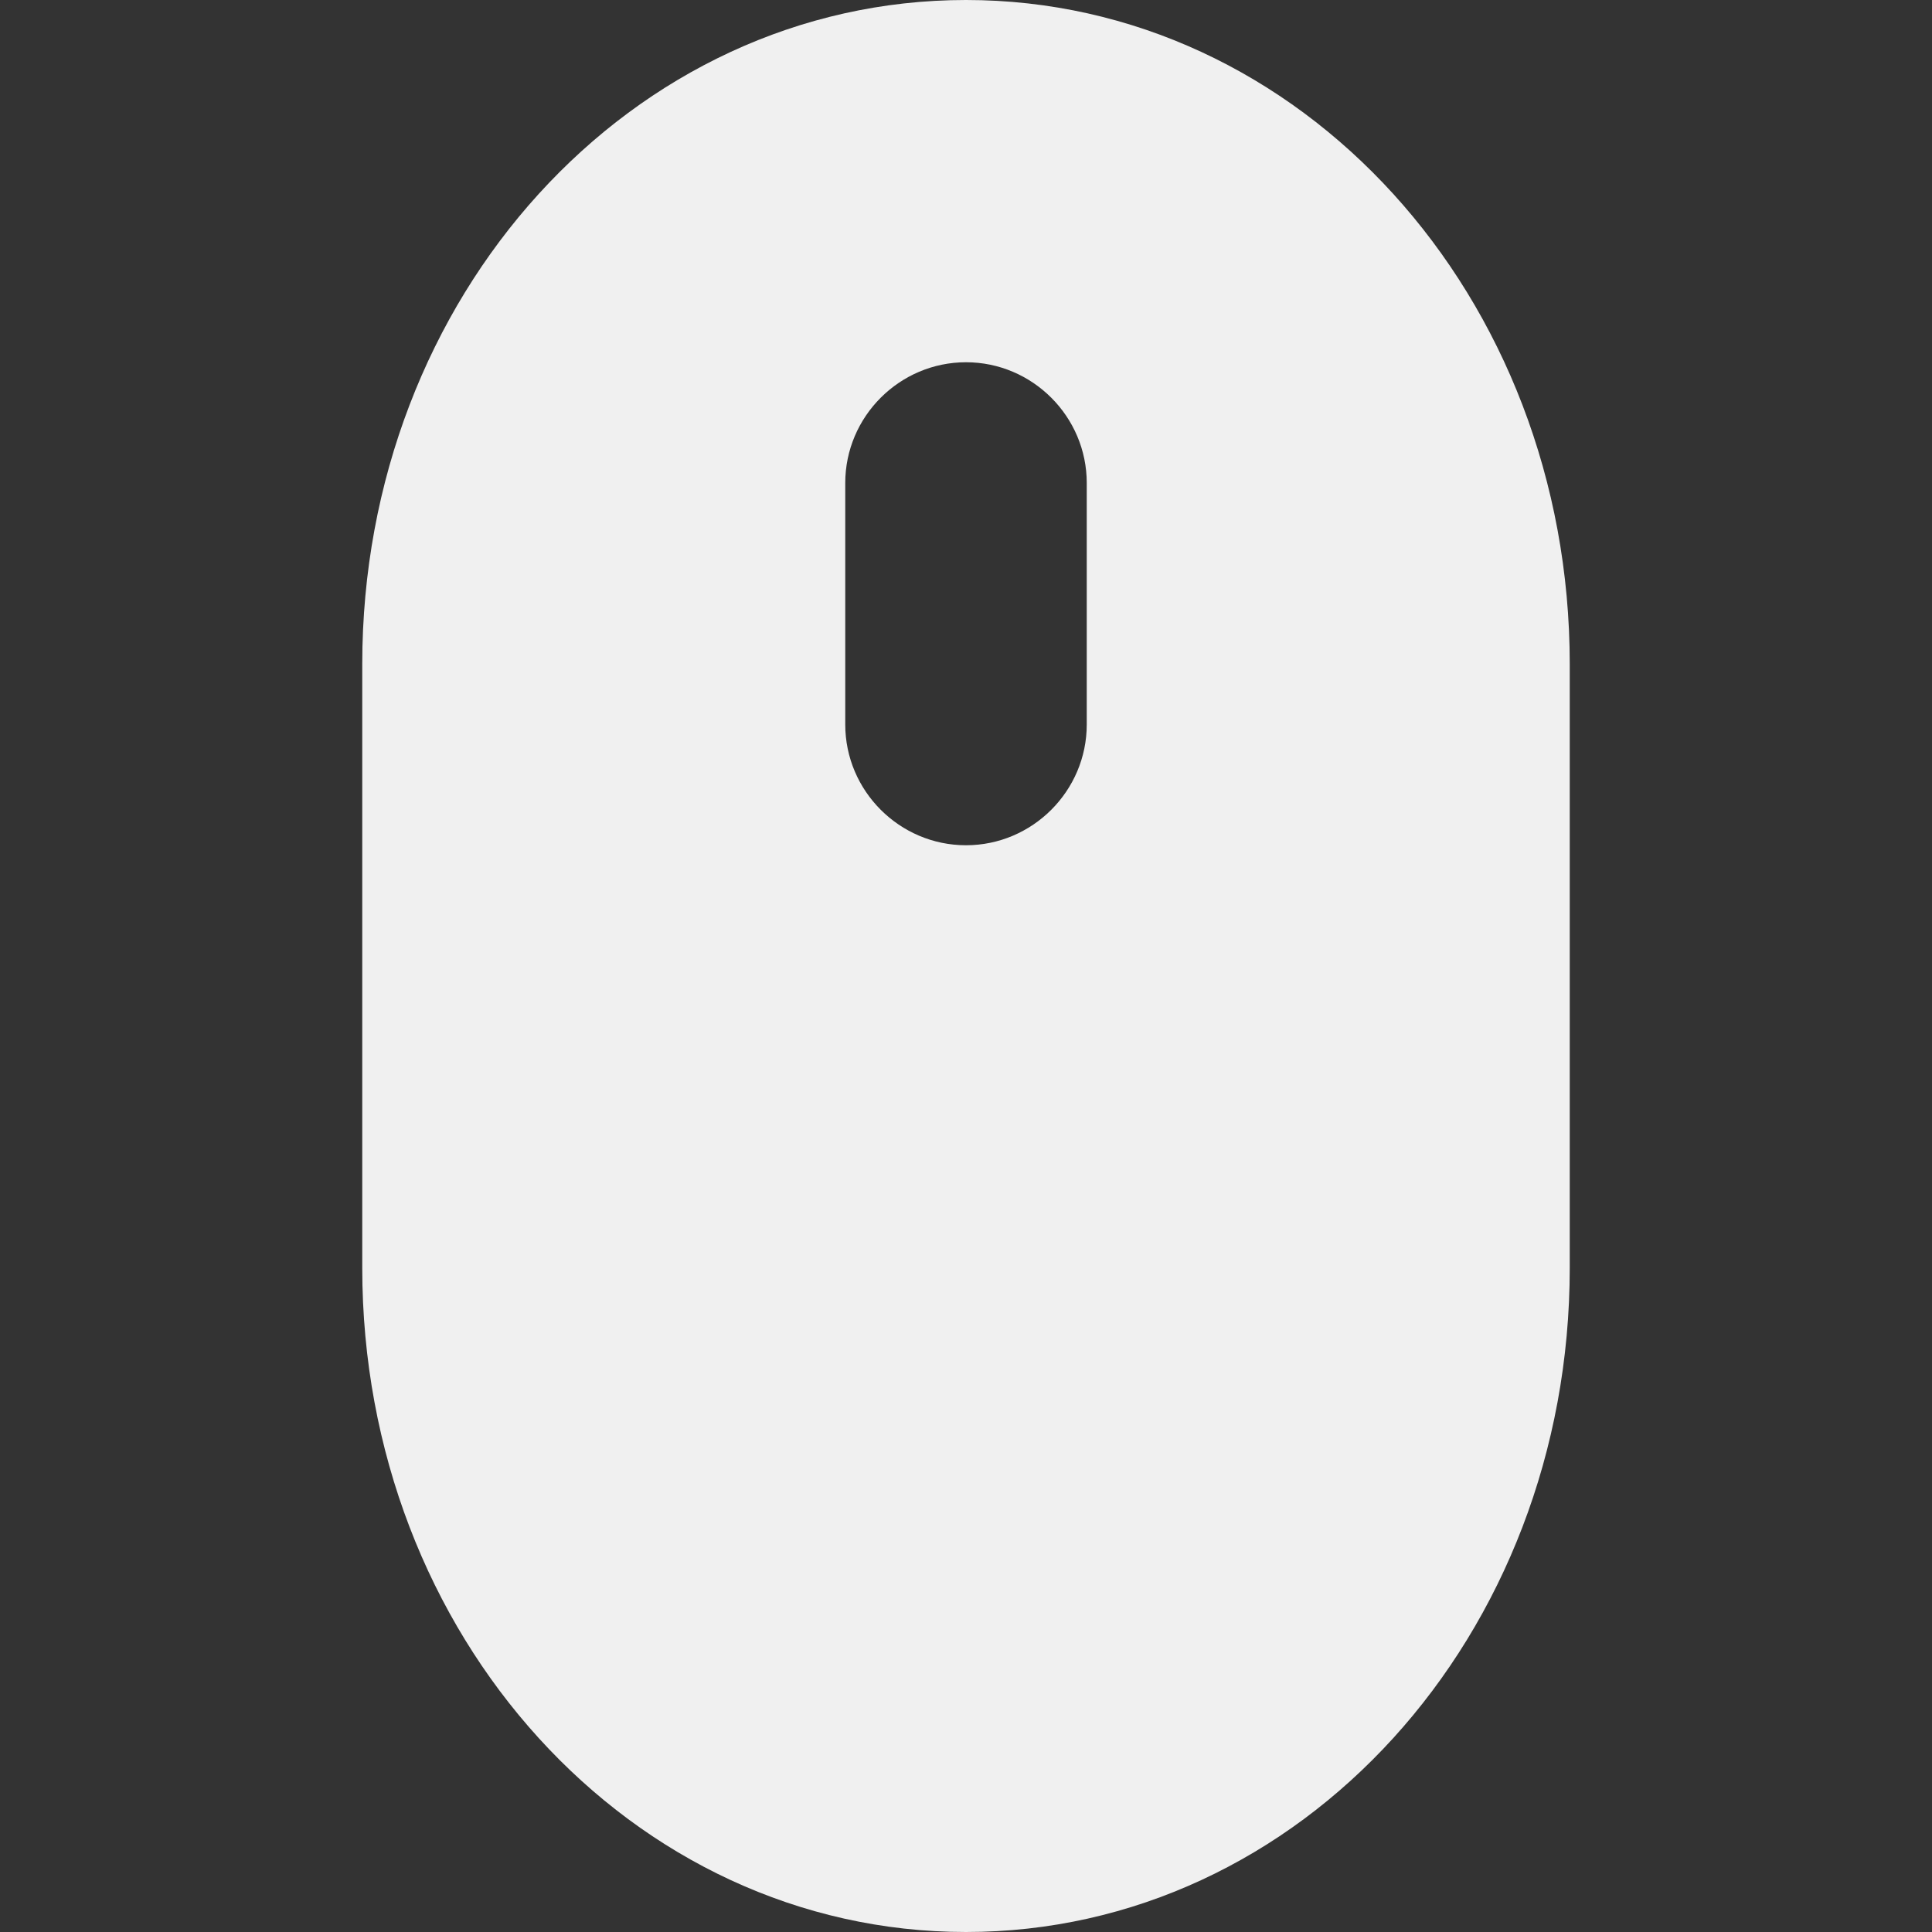 <svg xmlns="http://www.w3.org/2000/svg" width="16" height="16" version="1.1">
 <rect width="100%" height="100%" fill="#333333" stroke="none"/>
 <path style="fill:#f0f0f0" d="M 8,0 C 5.23,0 3,2.45 3,5.5 V 10.5 C 3,13.55 5.23,16 8,16 10.77,16 13,13.55 13,10.5 V 5.5 C 13,2.45 10.77,0 8,0 Z M 8,3 C 8.55,3 9,3.45 9,4 V 6 C 9,6.55 8.55,7 8,7 7.45,7 7,6.55 7,6 V 4 C 7,3.45 7.45,3 8,3 Z"/>
</svg>
